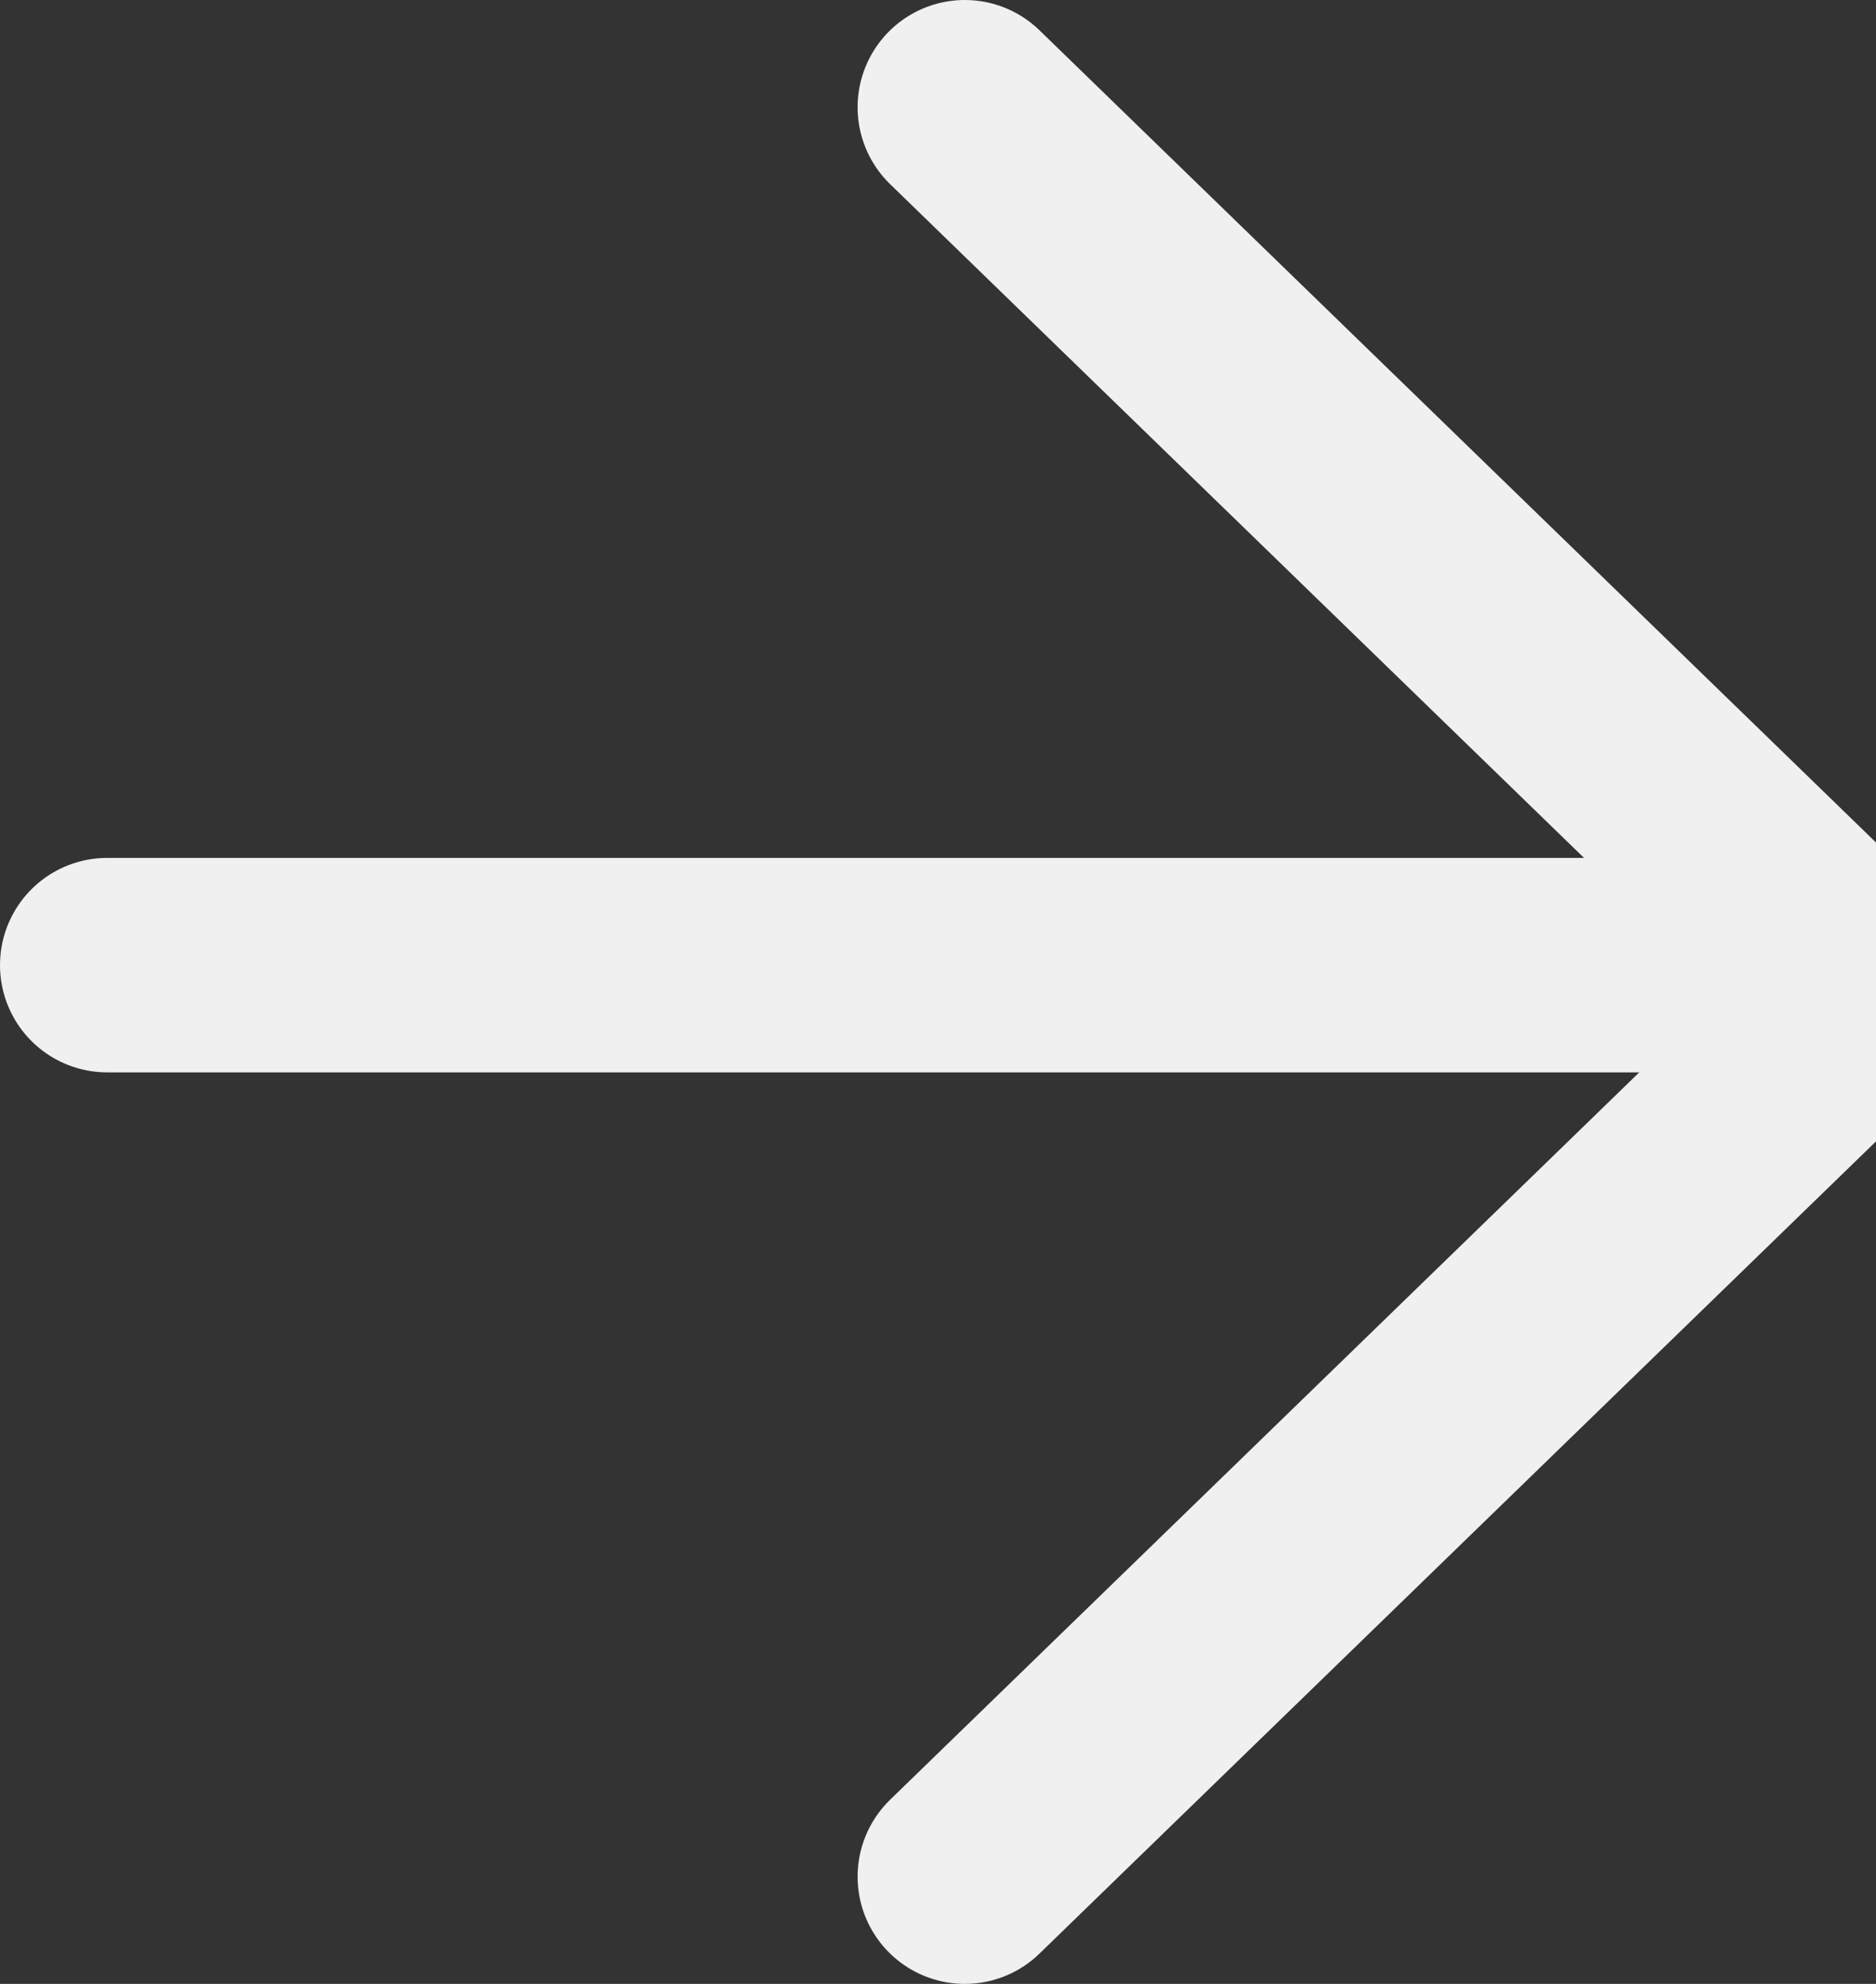 <svg width="35" height="37" viewBox="0 0 35 37" fill="none" xmlns="http://www.w3.org/2000/svg">
<rect x="0" y="0" width="35" height="37" fill="#333333" stroke="none"/>
<path d="M2 18H35" stroke="#F0F0F0" stroke-width="4" stroke-linecap="round" stroke-linejoin="round"/>
<path d="M18 2L35 18.5L18 35" stroke="#F0F0F0" stroke-width="4" stroke-linecap="round" stroke-linejoin="round"/>
</svg>
